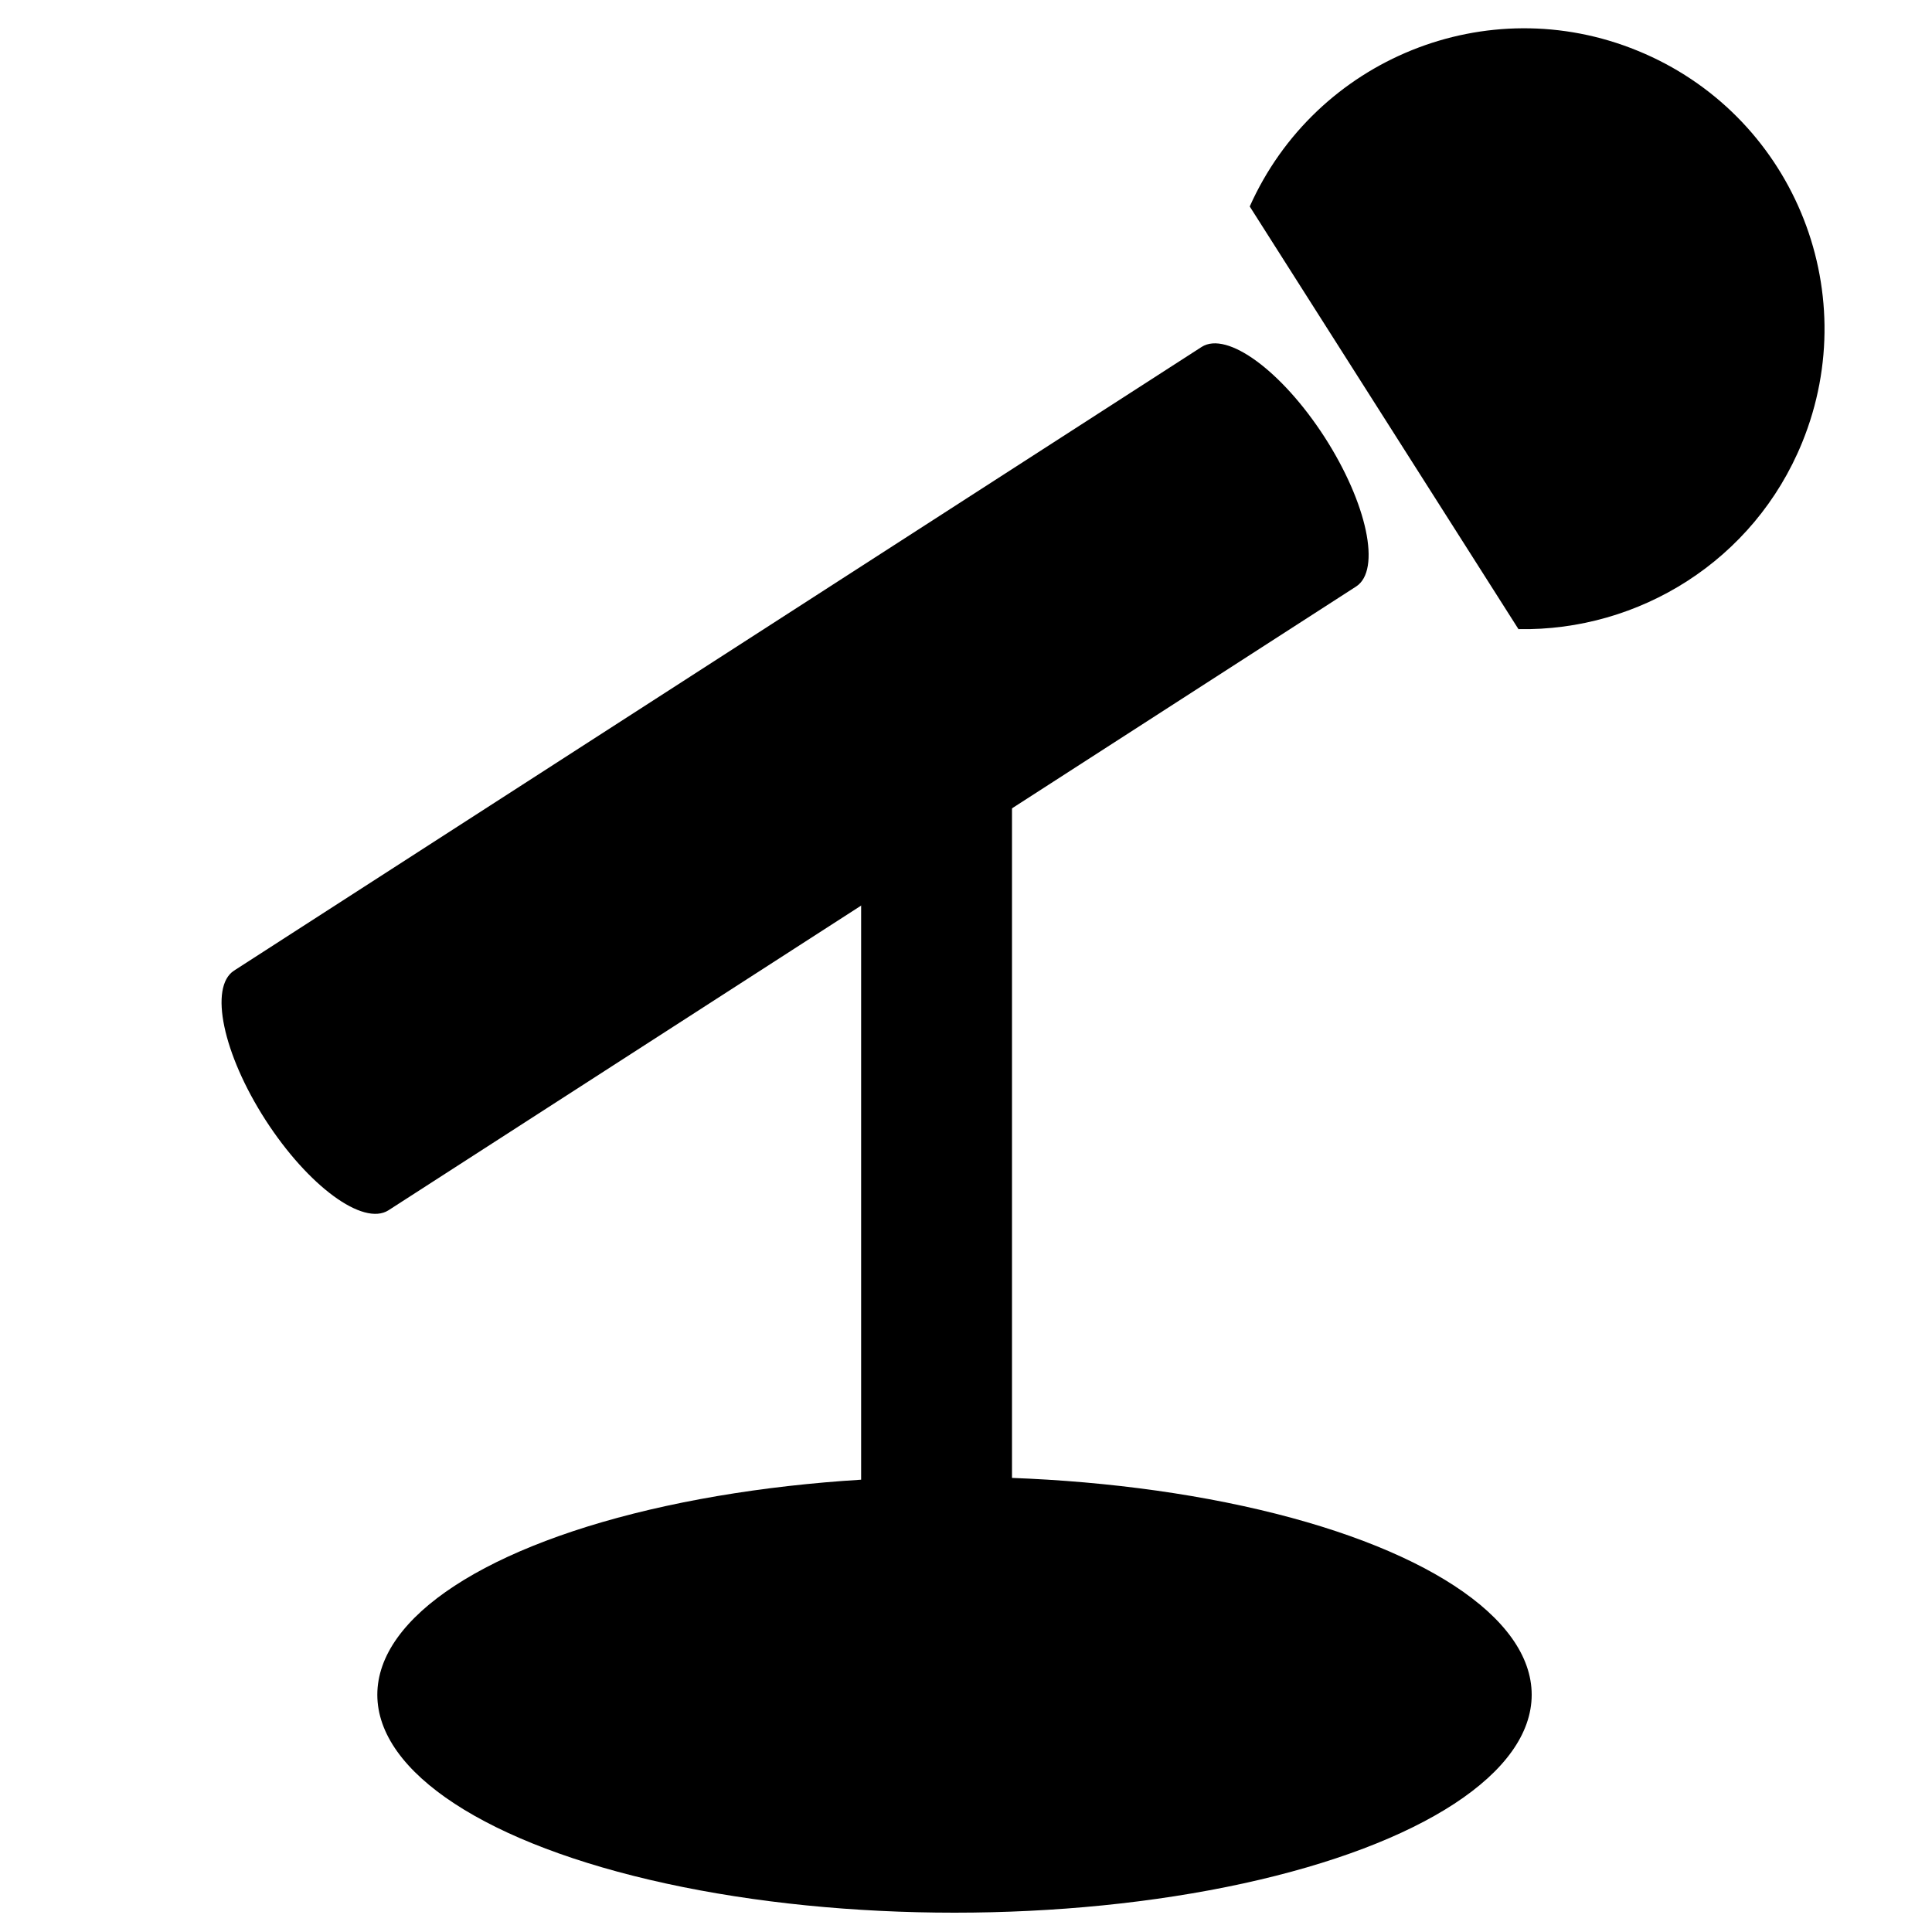 <svg xmlns="http://www.w3.org/2000/svg" xmlns:xlink="http://www.w3.org/1999/xlink" version="1.1" id="Layer_1" x="0px" y="0px" width="100px" height="100px" viewBox="0 0 100 100" enable-background="new 0 0 100 100" xml:space="preserve">
<g id="Captions">
</g>
<path fill="none" d="M48.532,50.551"/>
<path fill="none" d="M35.507,57.701"/>
<path d="M68.562,22.628c2.203,3.423,2.936,6.88,1.633,7.728L20.106,62.645c-1.315,0.834-4.155-1.254-6.365-4.677l0,0  c-2.203-3.424-2.929-6.882-1.627-7.729l50.083-32.282C63.512,17.117,66.352,19.205,68.562,22.628L68.562,22.628z"/>
<g>
	<g>
		<path d="M84.757,2.624c-7.79-3.191-16.66,0.427-20.071,8.063l13.909,21.877c6.233,0.112,12.187-3.539,14.684-9.659    C96.525,14.948,92.716,5.871,84.757,2.624z"/>
	</g>
</g>
<path d="M52.381,82.303c0,1.56-1.749,2.813-3.904,2.813l0,0c-2.156,0-3.905-1.254-3.905-2.813V36.735  c0-1.559,1.749-2.813,3.905-2.813l0,0c2.155,0,3.904,1.254,3.904,2.813V82.303z"/>
<ellipse cx="49.405" cy="87.72" rx="29.875" ry="11.28"/>
</svg>